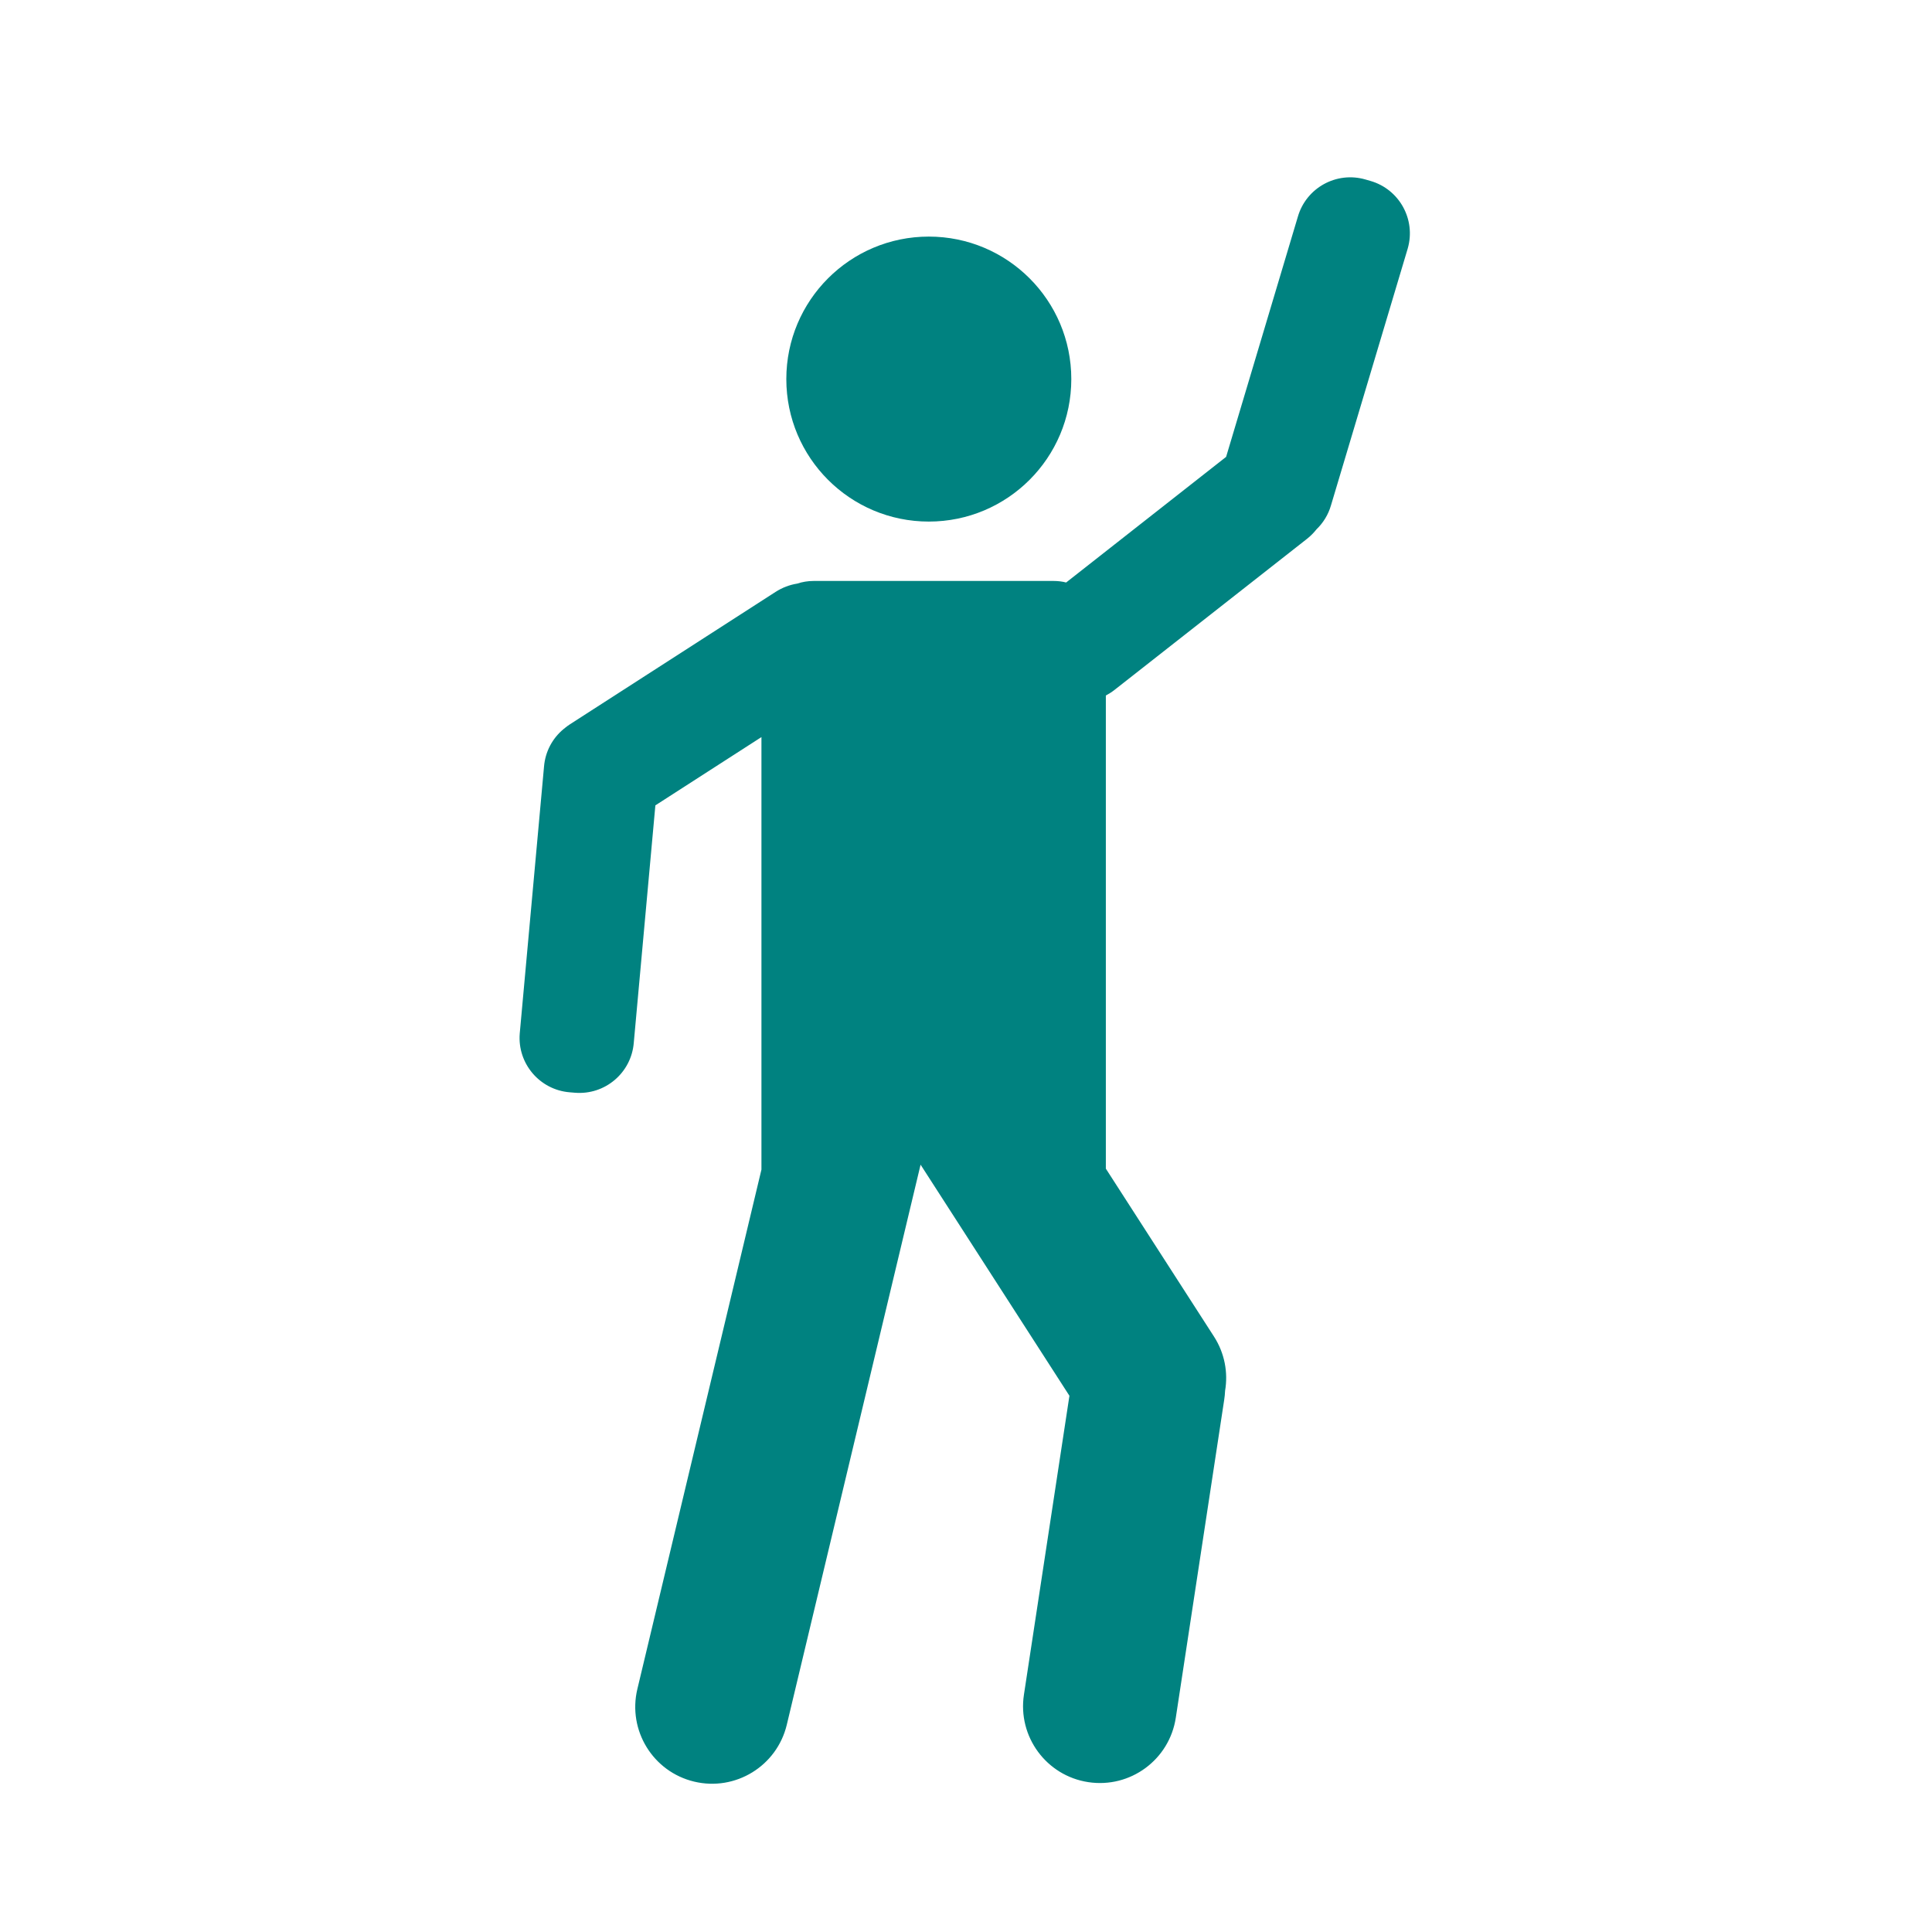 <?xml version='1.0' encoding='UTF-8'?>
<svg xmlns="http://www.w3.org/2000/svg" id="af" data-name="Danser" viewBox="0 0 453.54 453.54">
  <defs>
    <style>
      .bu {
        fill: #008280;
        stroke-width: 0px;
      }
    </style>
  </defs>
  <circle class="bu" cx="218.04" cy="88.99" r="33.45"/>
  <path class="bu" d="M330.47,58.33l-18.01,60.27c-.64,2.23-1.84,4.14-3.39,5.64-.02.03-.03.04-.05.06-.64.8-1.38,1.55-2.22,2.21l-45.13,35.42c-.66.52-1.35.96-2.07,1.34v111.07l25.38,39.41c2.53,3.93,3.34,8.48,2.61,12.75v.05c-.03.67-.1,1.34-.2,2.01l-11.37,74.69c-1.5,9.85-10.69,16.61-20.54,15.11-9.84-1.49-16.61-10.69-15.11-20.53l10.68-70.17-25.16-39.07-9.76-15.15s-.02-.03-.02-.04l-3.63,15.19-27.78,116.3c-2.32,9.69-12.05,15.66-21.73,13.35-9.69-2.31-15.66-12.04-13.35-21.73l29.13-121.95v-101.53l-24.9,16.03-5.07,55.73c-.57,7.05-6.75,12.31-13.81,11.73l-1.22-.1c-7.05-.57-12.31-6.75-11.74-13.8l5.7-62.65c.29-3.56,2-6.66,4.54-8.78.15-.13.3-.25.46-.37.35-.29.72-.55,1.1-.8l48.24-31.06c1.6-1.03,3.34-1.68,5.1-1.96,1.21-.4,2.5-.62,3.85-.62h56.35c1.01,0,1.99.12,2.93.36l37.54-29.48h.01l16.84-56.37c1.96-6.8,9.06-10.72,15.86-8.76l1.18.34c6.8,1.96,10.72,9.06,8.76,15.86Z"/>
</svg>
